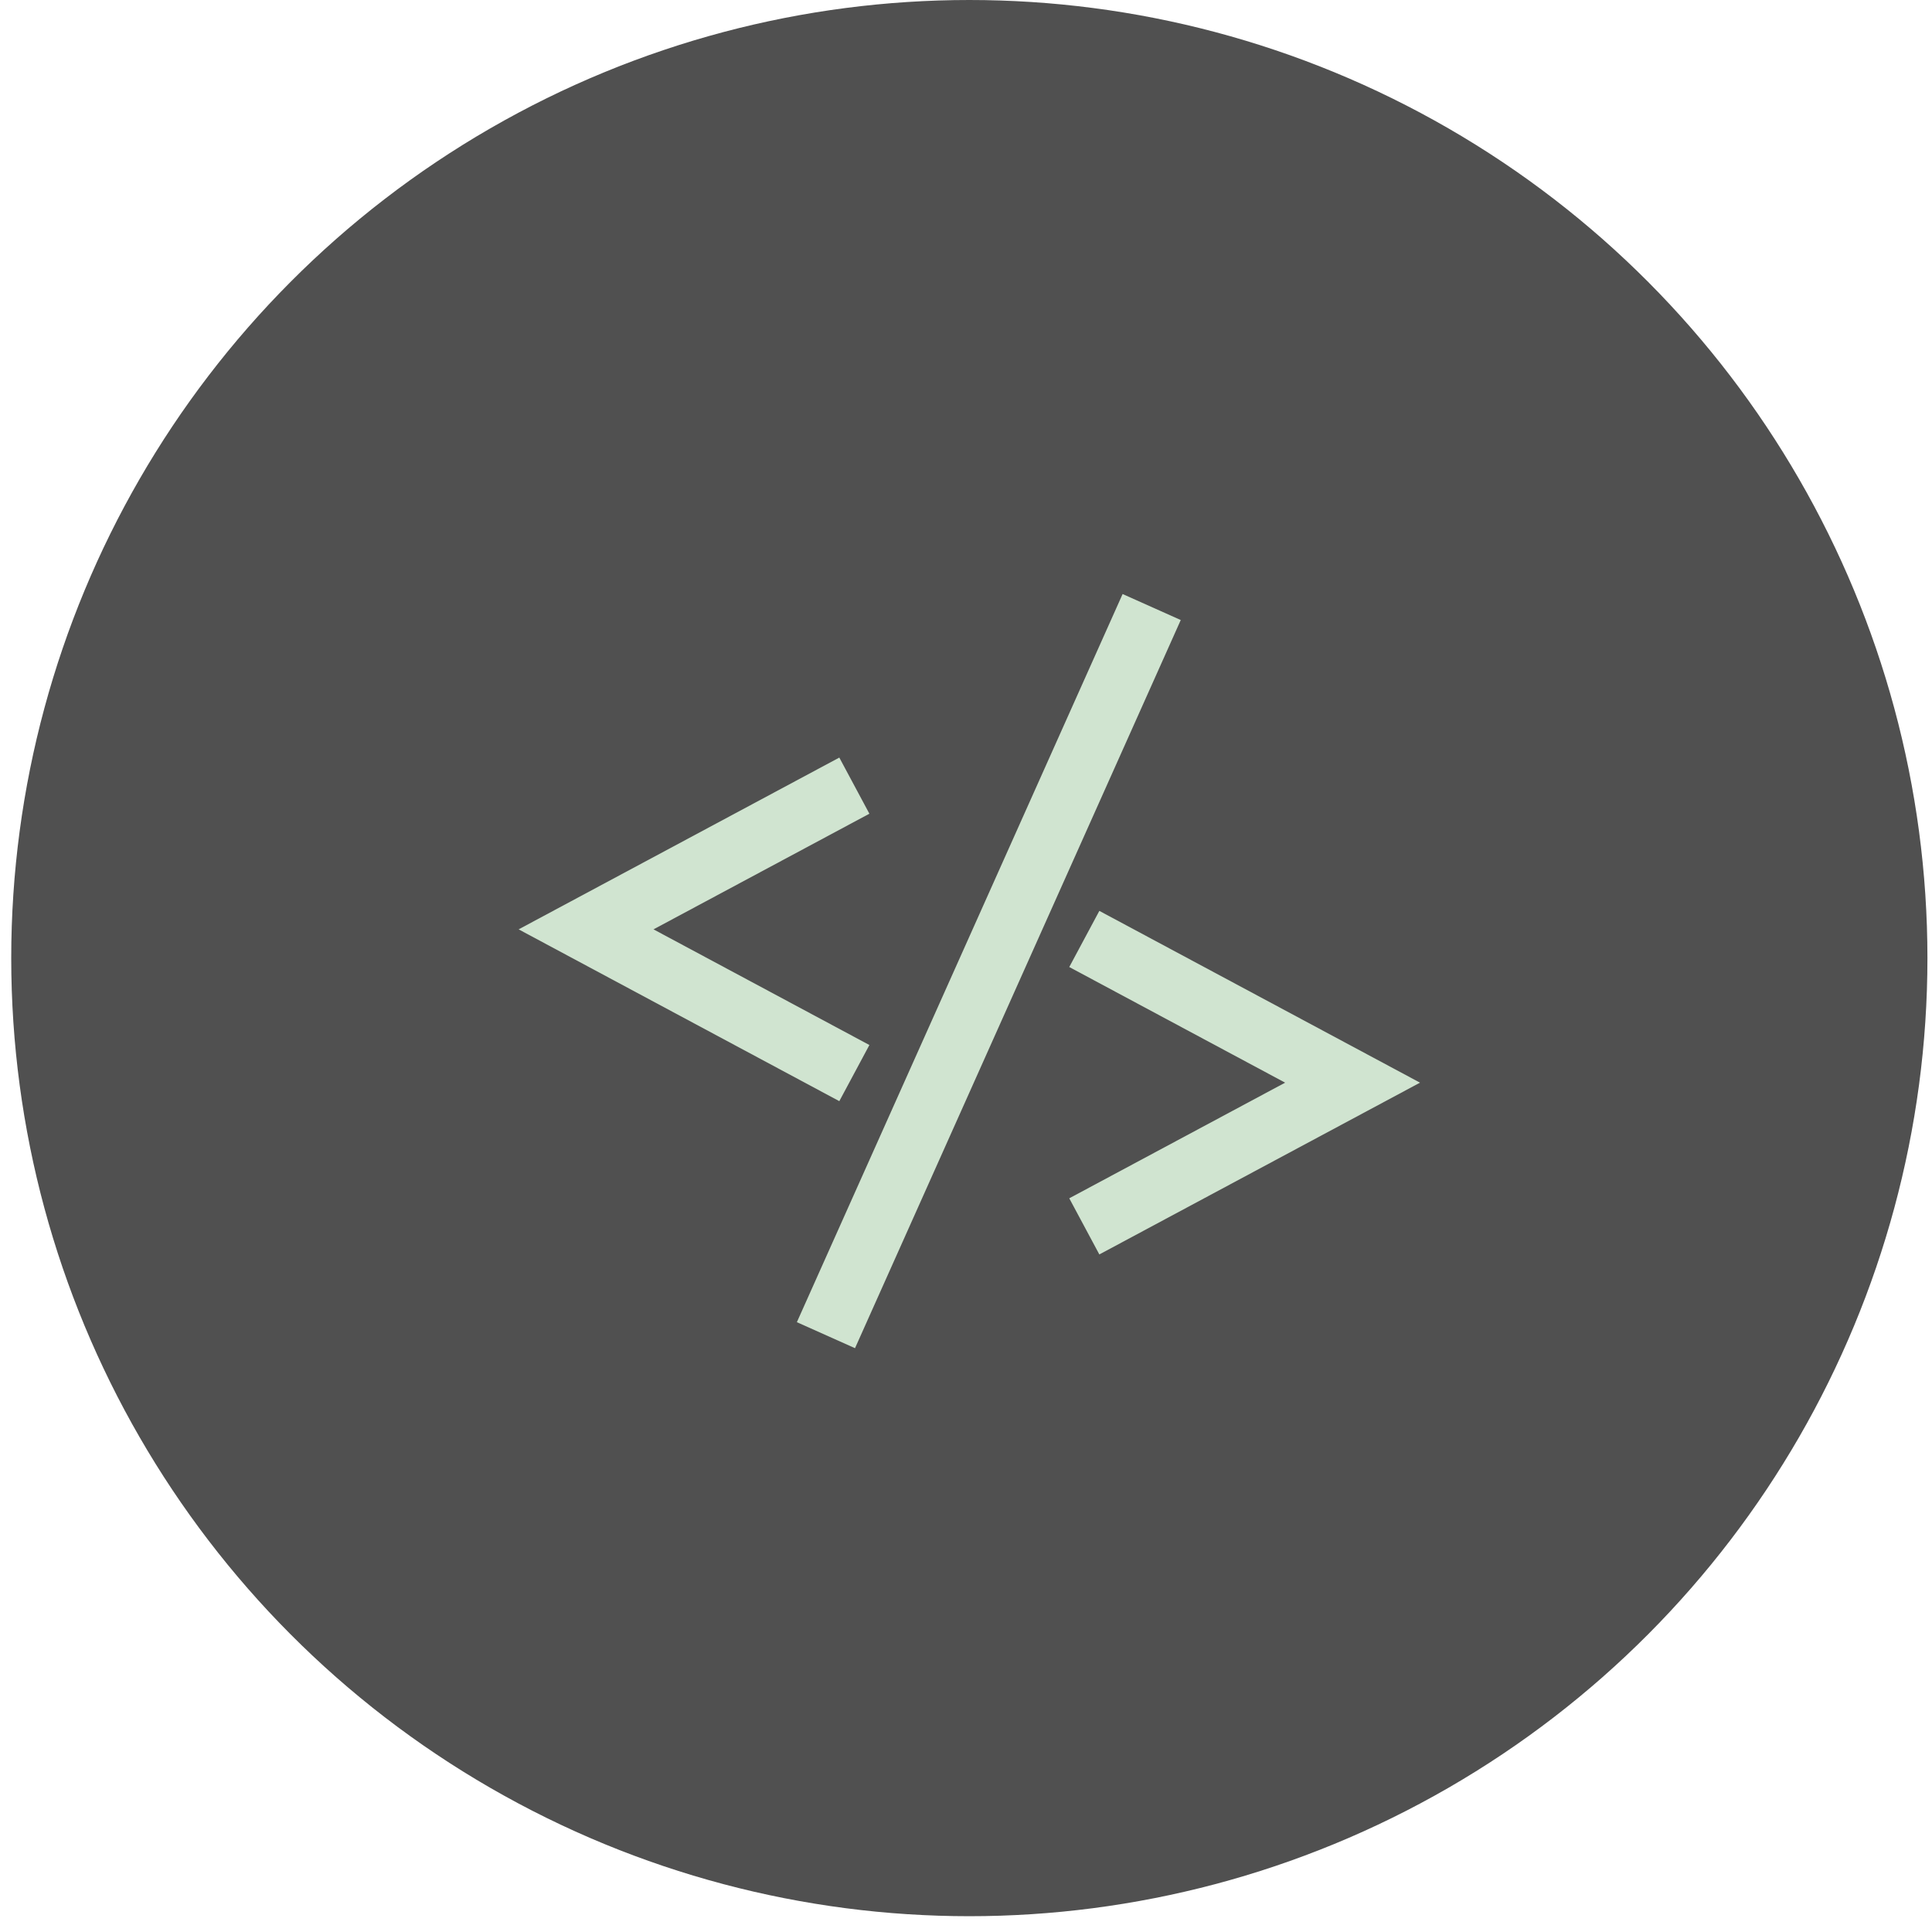 <svg width="91" height="91" viewBox="0 0 91 91" fill="none" xmlns="http://www.w3.org/2000/svg">
<circle cx="45.657" cy="45.128" r="43.628" fill="#505050" stroke="#505050" stroke-width="3"/>
<path d="M40.241 37.005L27.605 43.774L40.241 50.544" stroke="#D0E4D0" stroke-width="3"/>
<path d="M51.072 57.764L63.708 50.995L51.072 44.226" stroke="#D0E4D0" stroke-width="3"/>
<line x1="54.246" y1="28.592" x2="38.903" y2="62.889" stroke="#D0E4D0" stroke-width="3"/>
</svg>
